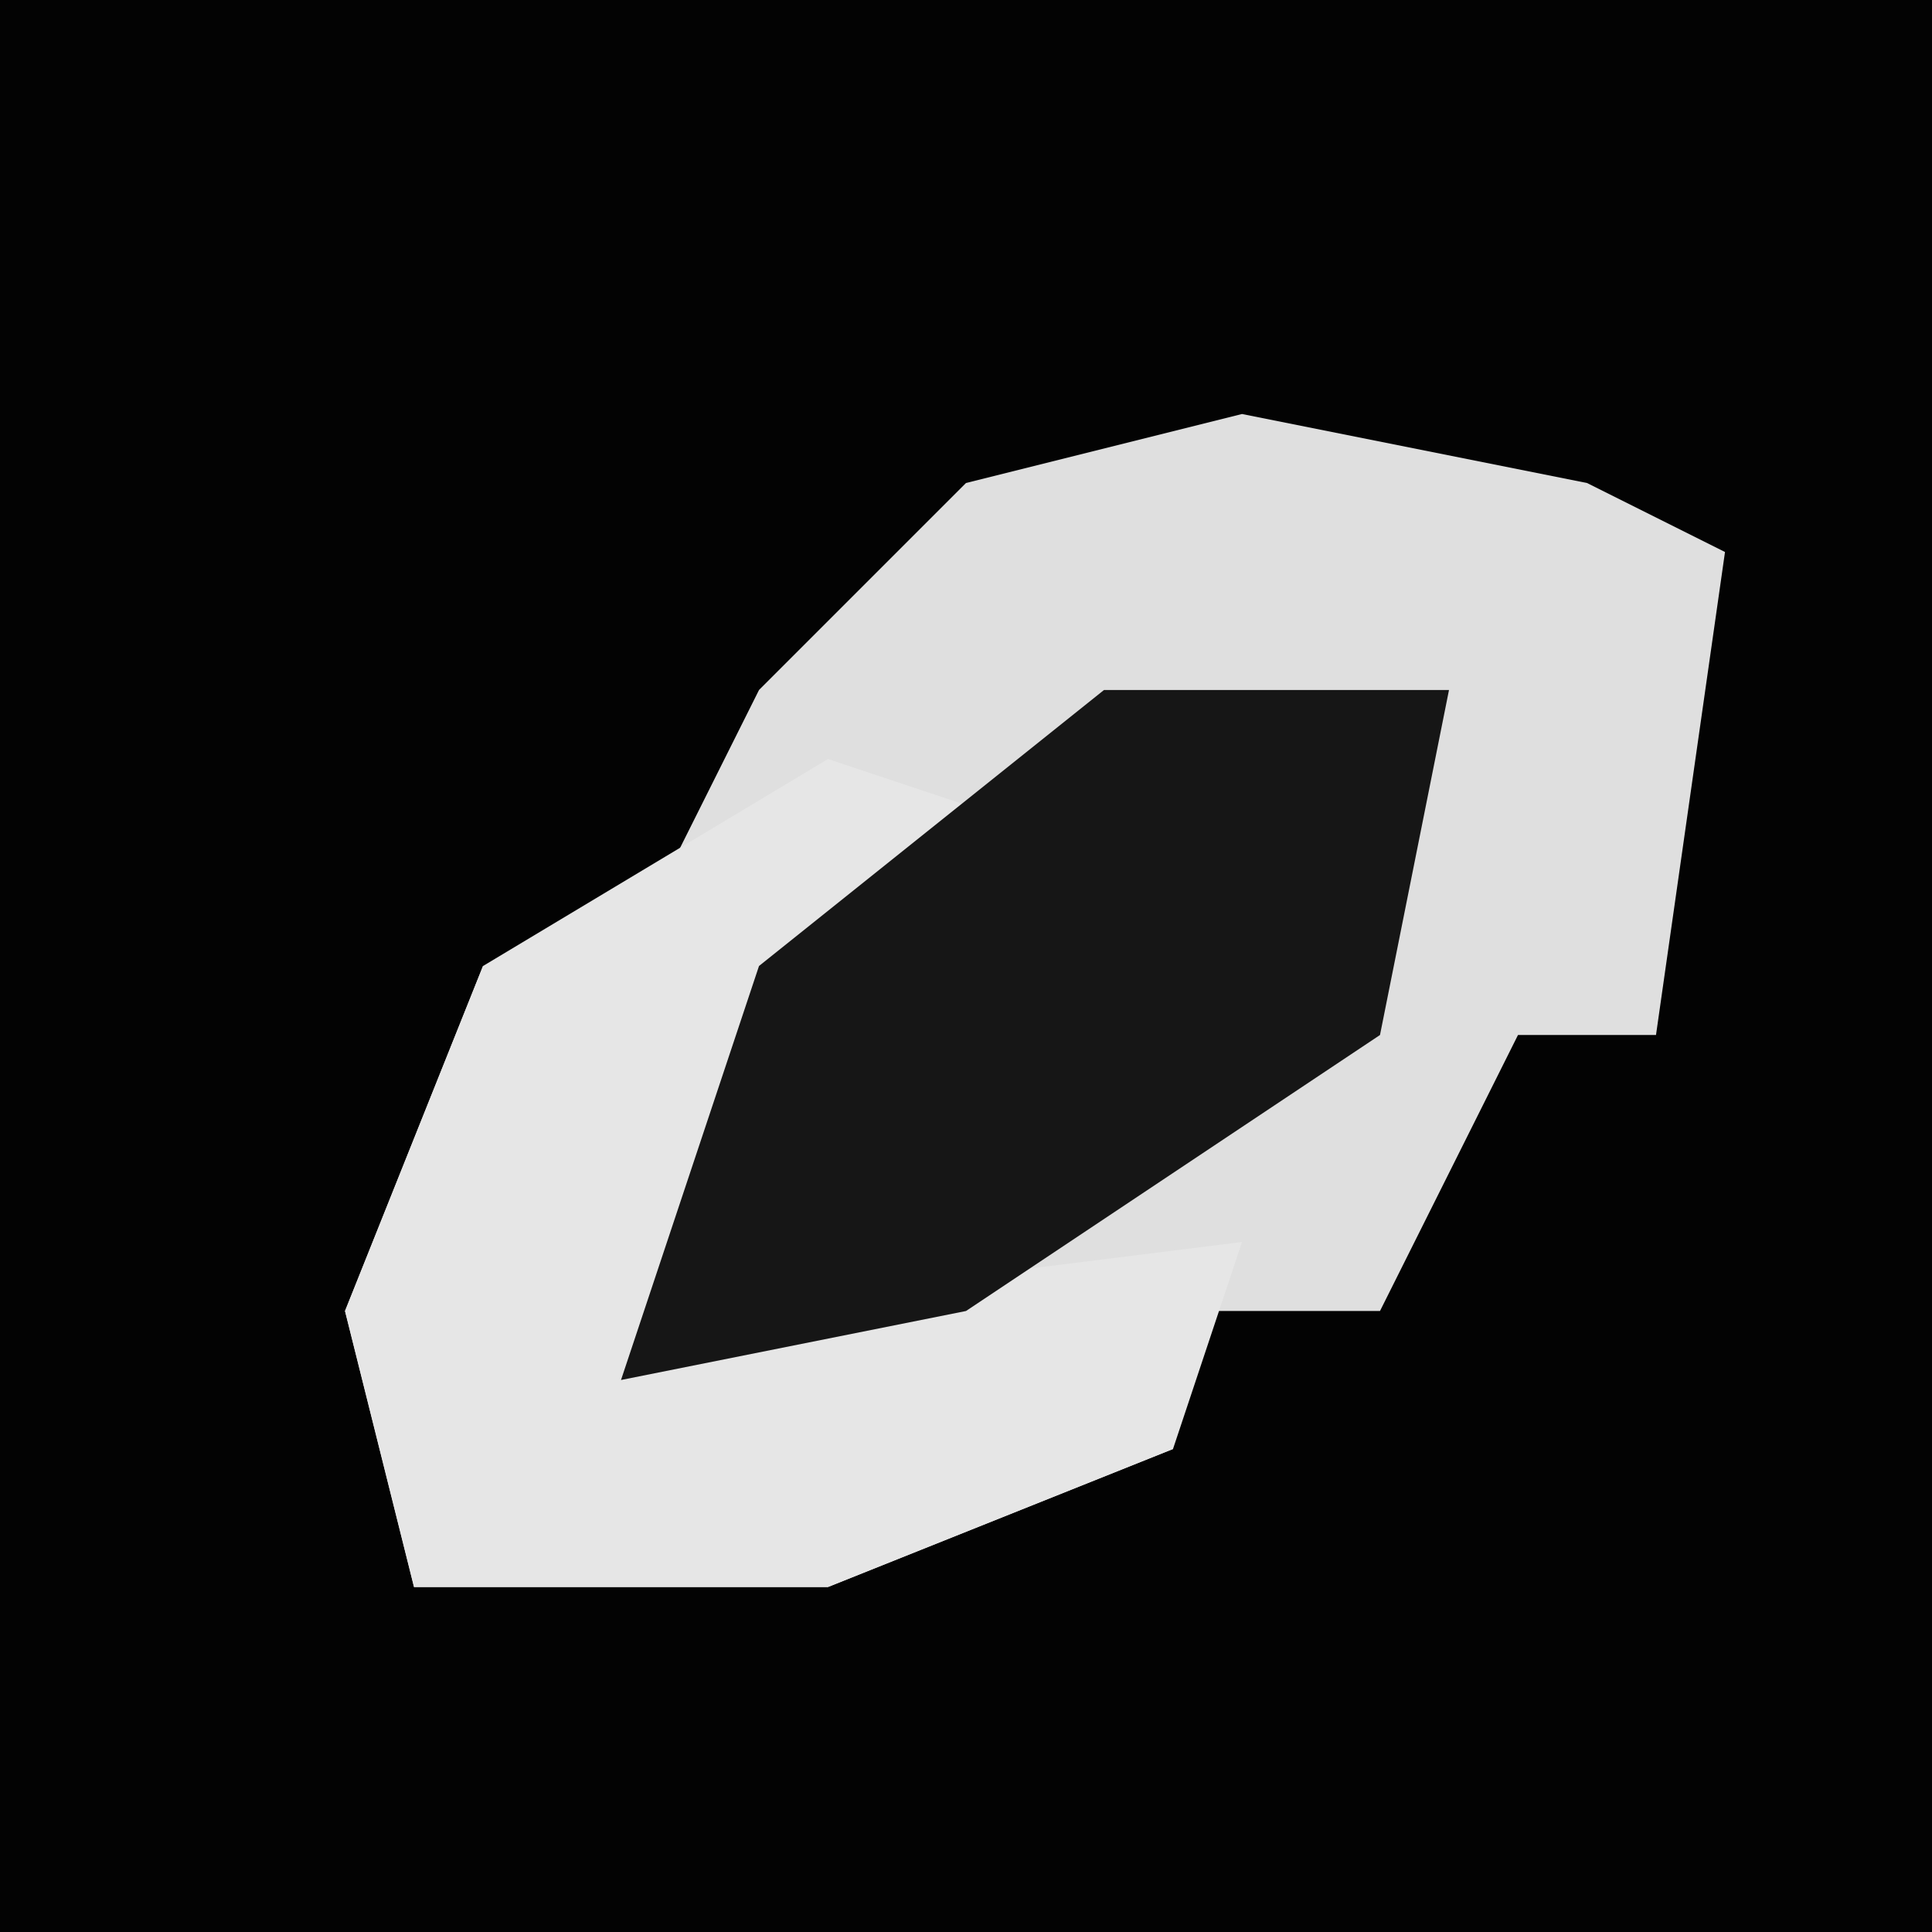 <?xml version="1.0" encoding="UTF-8"?>
<svg version="1.1" xmlns="http://www.w3.org/2000/svg" width="28" height="28">
<path d="M0,0 L28,0 L28,28 L0,28 Z " fill="#030303" transform="translate(0,0)"/>
<path d="M0,0 L5,1 L7,2 L6,9 L4,9 L2,13 L-1,13 L-1,15 L-6,17 L-12,17 L-13,13 L-11,8 L-9,8 L-7,4 L-4,1 Z " fill="#DFDFDF" transform="translate(18,6)"/>
<path d="M0,0 L3,1 L-1,5 L-2,8 L6,7 L5,10 L0,12 L-6,12 L-7,8 L-5,3 Z " fill="#E6E6E6" transform="translate(12,11)"/>
<path d="M0,0 L5,0 L4,5 L-2,9 L-7,10 L-5,4 Z " fill="#161616" transform="translate(16,10)"/>
</svg>
